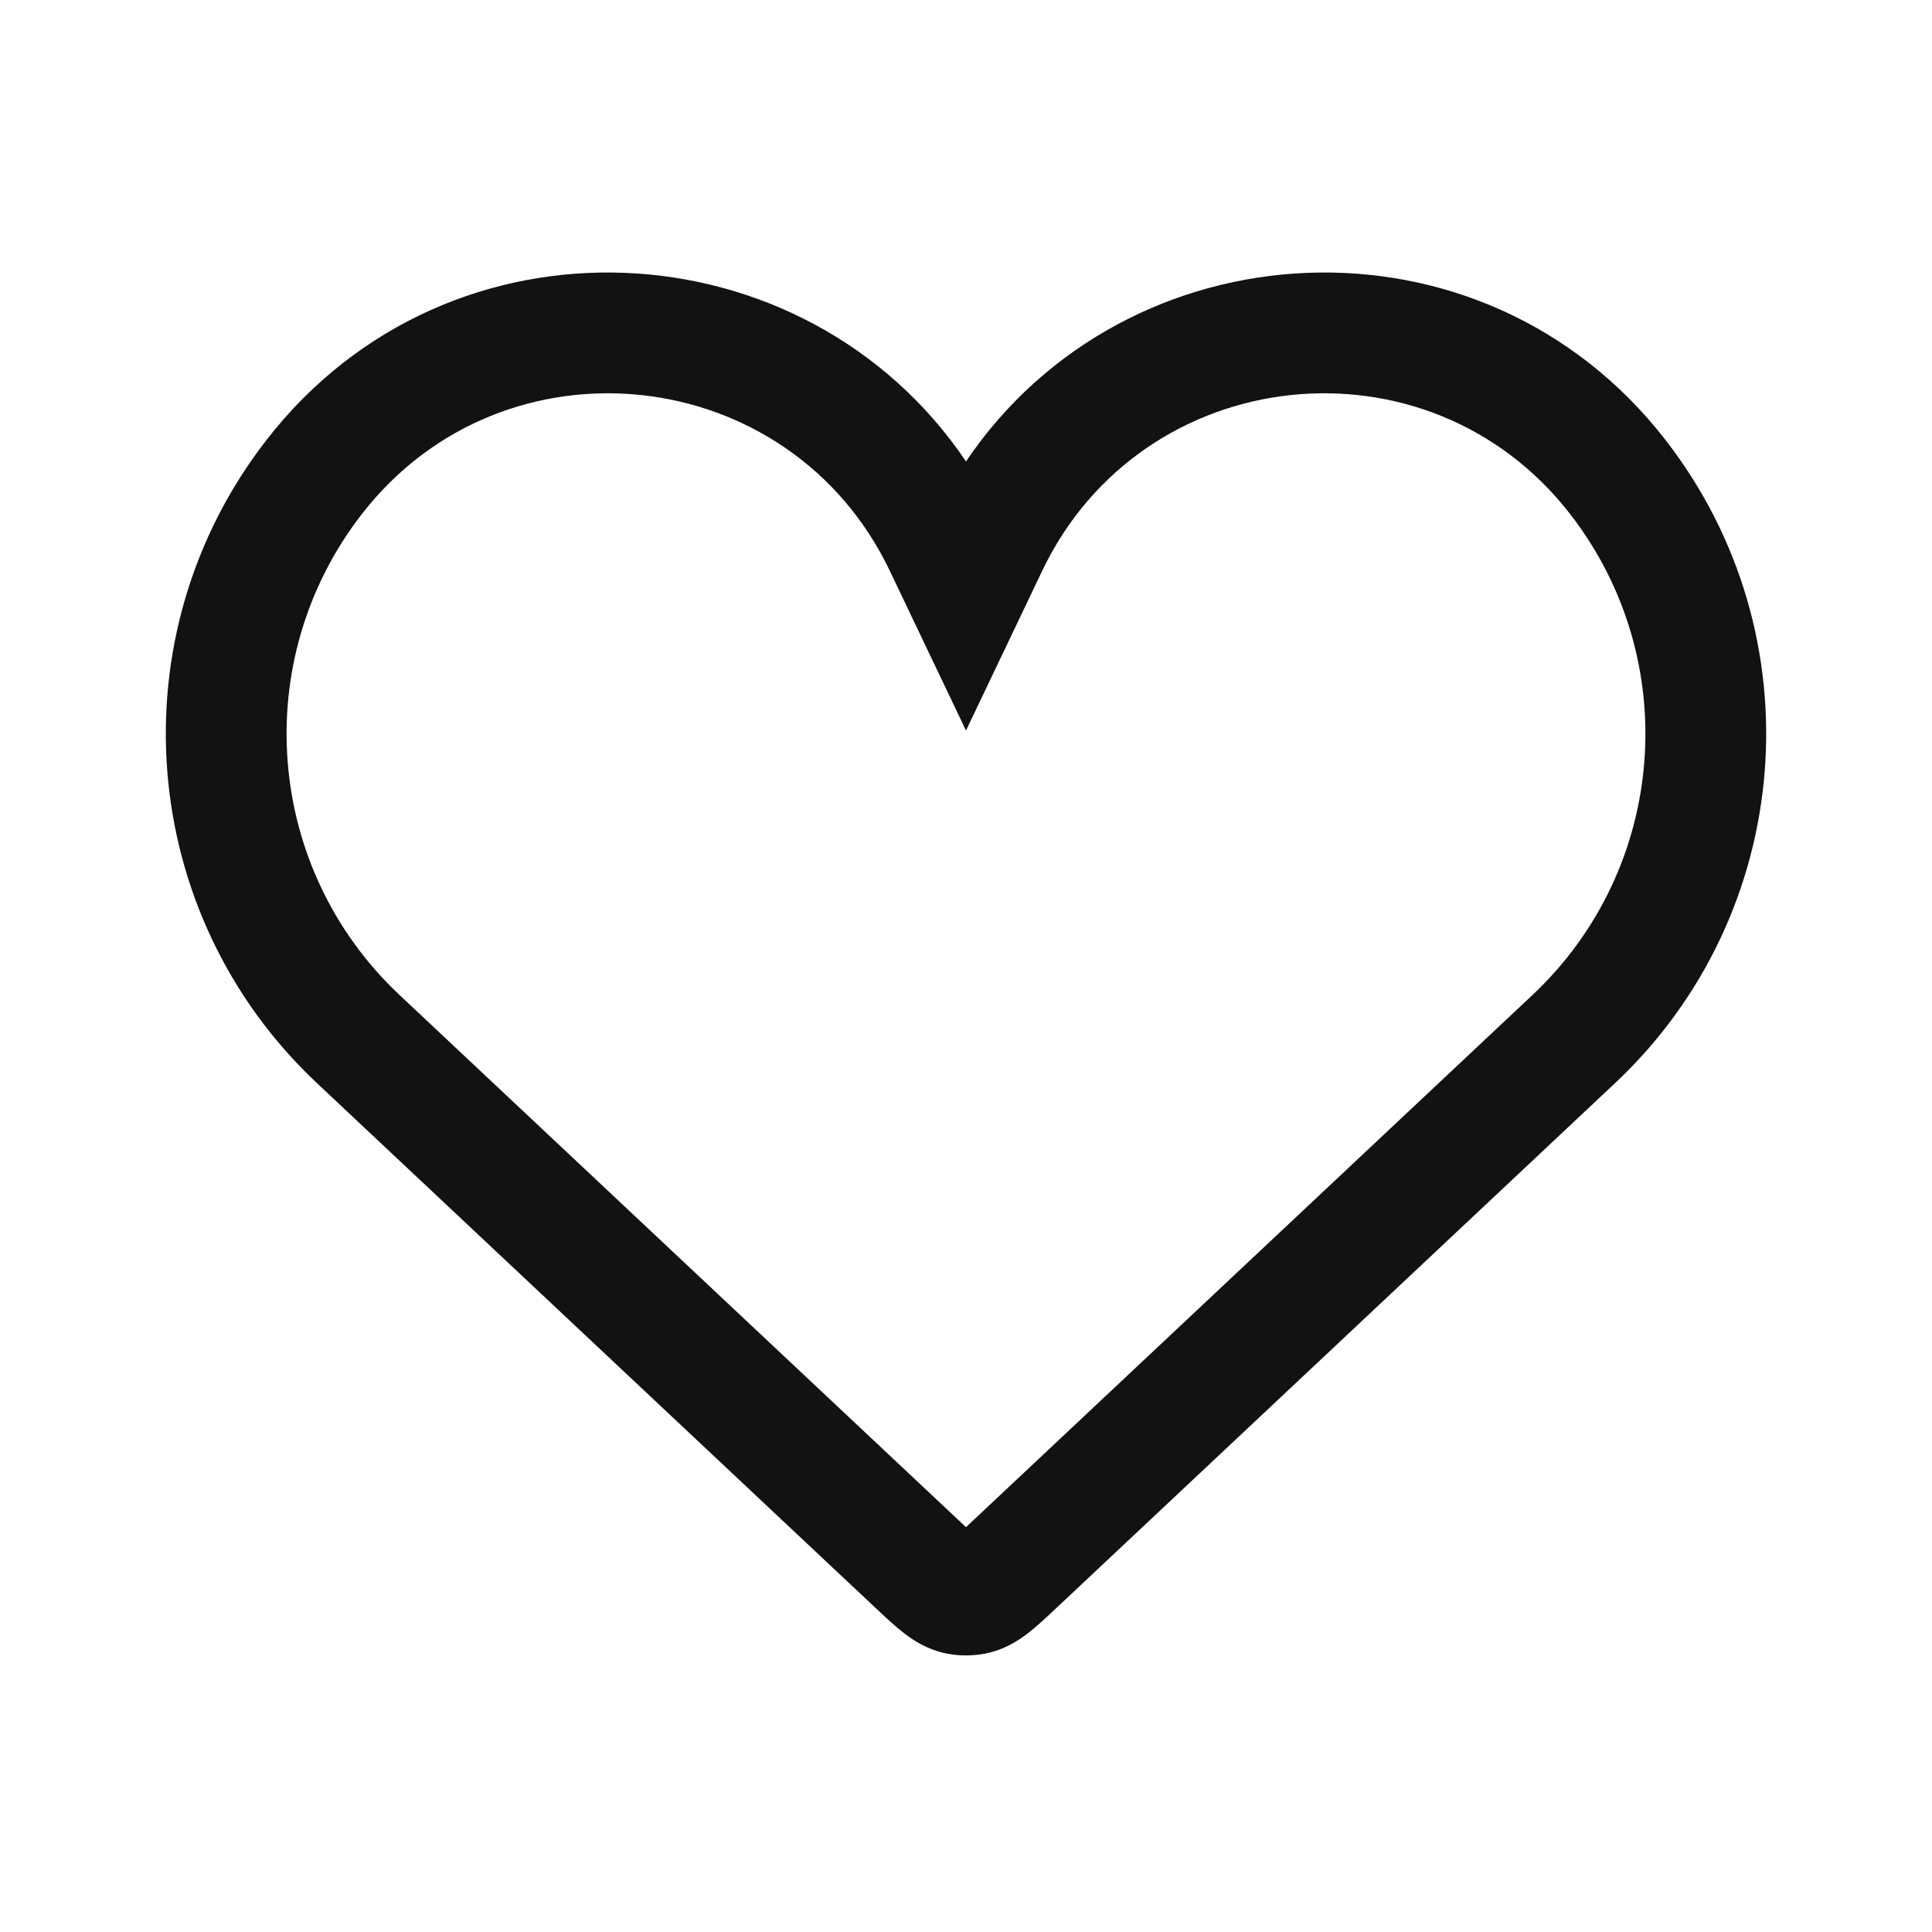 <svg width="24" height="24" viewBox="0 0 24 24" fill="none" xmlns="http://www.w3.org/2000/svg">
<path fill-rule="evenodd" clip-rule="evenodd" d="M11.054 7.092C9.812 4.489 6.263 4.107 4.495 6.386C3.087 8.201 3.29 10.789 4.964 12.361L11.917 18.893C11.948 18.922 11.975 18.948 12 18.971C12.025 18.948 12.052 18.922 12.083 18.893L19.036 12.361C20.71 10.789 20.913 8.201 19.505 6.386C17.737 4.107 14.188 4.489 12.946 7.092L12 9.075L11.054 7.092ZM12 5.732C10.006 2.779 5.59 2.527 3.31 5.466C1.427 7.892 1.699 11.352 3.937 13.455L10.907 20.003C11.011 20.101 11.125 20.207 11.233 20.29C11.356 20.385 11.529 20.495 11.759 20.541C11.918 20.572 12.082 20.572 12.241 20.541C12.471 20.495 12.644 20.385 12.767 20.29C12.875 20.207 12.989 20.101 13.093 20.003L20.063 13.455C22.301 11.352 22.573 7.892 20.69 5.466C18.41 2.527 13.993 2.779 12 5.732Z" fill="#121212"/>
</svg>
